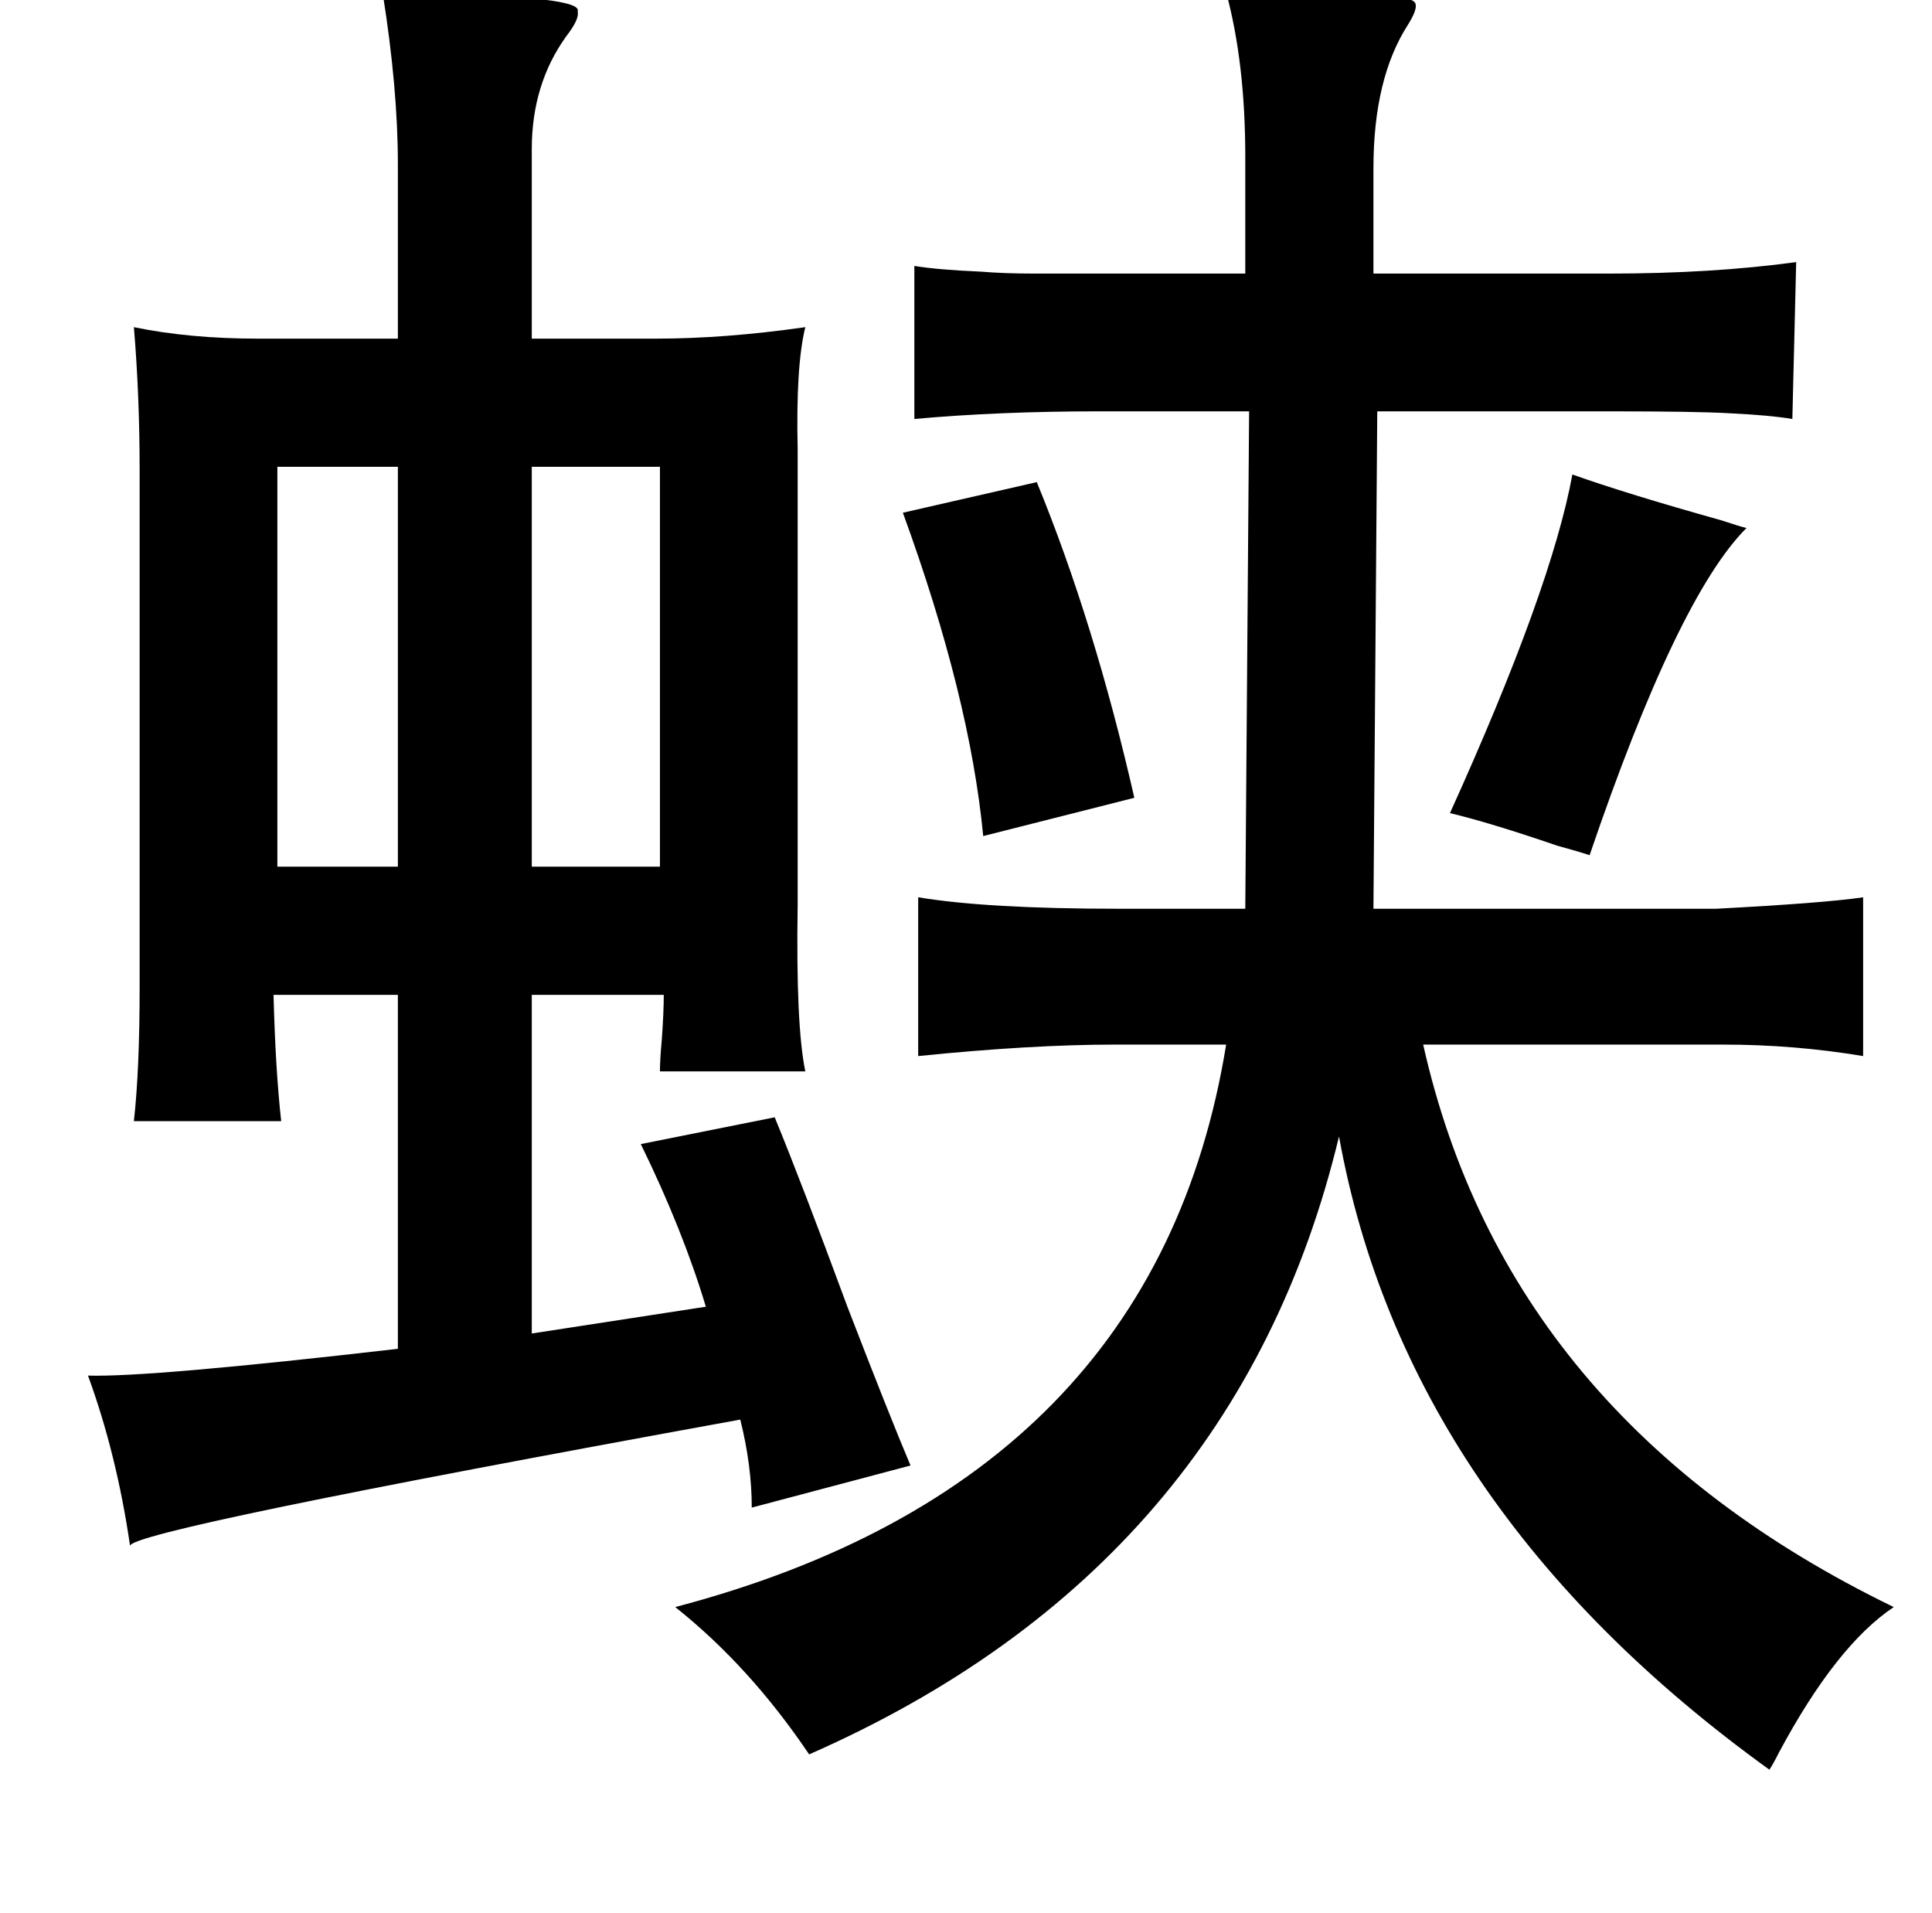 <?xml version="1.0" standalone="no"?>
<!DOCTYPE svg PUBLIC "-//W3C//DTD SVG 1.1//EN" "http://www.w3.org/Graphics/SVG/1.1/DTD/svg11.dtd" >
<svg xmlns="http://www.w3.org/2000/svg" xmlns:xlink="http://www.w3.org/1999/xlink" version="1.1" viewBox="-10 0 1010 1000">
   <path fill="currentColor"
d="M190 -4q8 0 23 1q82 1 79 9q1 4 -6 13q-18 25 -18 59v99h65q36 0 78 -6q-5 20 -4 64v238q-1 63 4 87h-76q0 -6 1 -17q1 -14 1 -23h-69v177l91 -14q-12 -40 -34 -85l70 -14q14 34 38 99q22 57 33 83l-83 22q0 -22 -6 -46q-319 58 -319 66q-7 -48 -22 -89q32 1 162 -14
v-185h-65q1 39 4 66h-77q3 -27 3 -70v-270q0 -39 -3 -75q29 6 65 6h73v-91q0 -40 -8 -90zM135 244v209h63v-209h-63zM335 244h-67v209h67v-209zM812 248q28 10 78 24q9 3 13 4q-36 36 -82 171q-6 -2 -17 -5q-35 -12 -56 -17q53 -117 64 -177zM532 252q30 73 51 165l-79 20
q-7 -73 -42 -169zM631 -4q58 0 76 1q22 1 23 5q1 3 -4 11q-18 28 -18 75v55h123q54 0 98 -6l-2 82q-12 -2 -33 -3q-17 -1 -63 -1h-121l-2 260h179q57 -3 77 -6v83q-36 -6 -73 -6h-157q44 196 246 294q-30 20 -60 76q-3 6 -5 9q-190 -137 -225 -331q-54 225 -277 323
q-31 -46 -70 -77q251 -66 288 -294h-58q-44 0 -103 6v-83q36 6 105 6h66l2 -260h-78q-53 0 -97 4v-80q12 2 35 3q12 1 28 1h44h66v-61q0 -49 -10 -86z" />
</svg>
